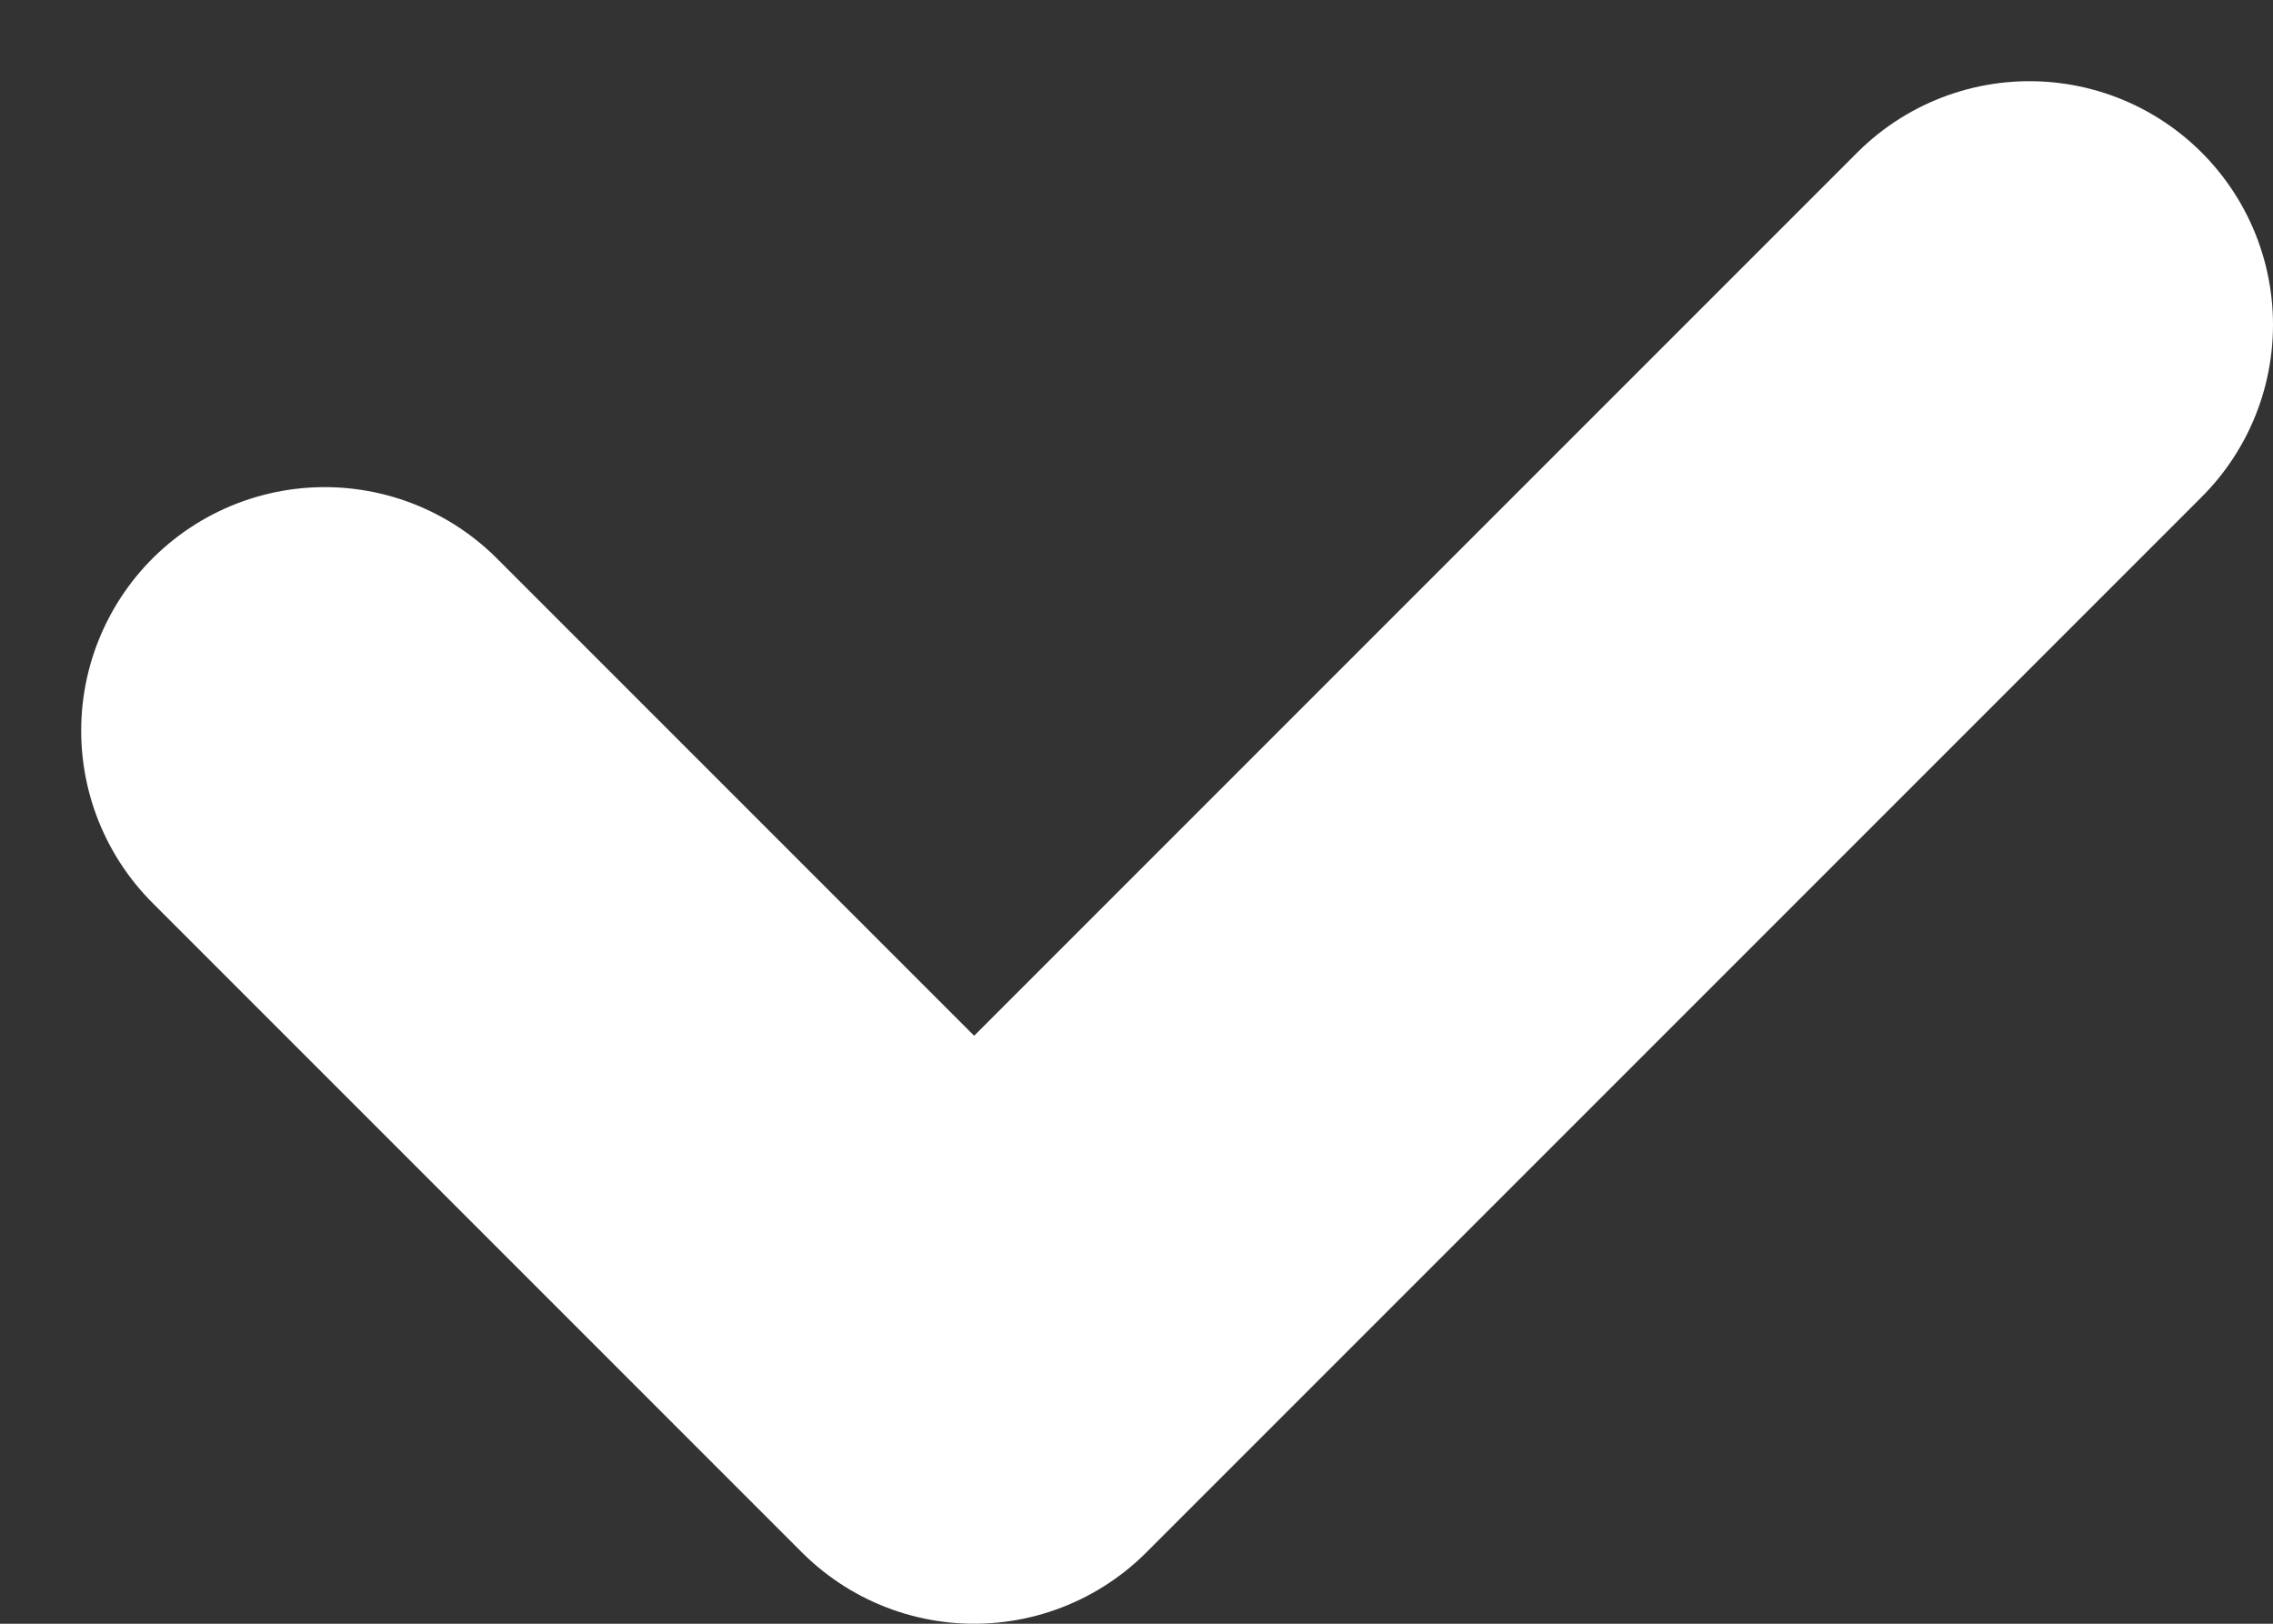 <svg width="14" height="10" viewBox="0 0 14 10" fill="none" xmlns="http://www.w3.org/2000/svg">
<rect x="0" y="0" width="14" height="10" fill="#333333" stroke="none"/>
<path d="M2 4.5L6 8.5L12.5 2" stroke="white" stroke-width="3" stroke-linecap="round" stroke-linejoin="round"/>
</svg>
